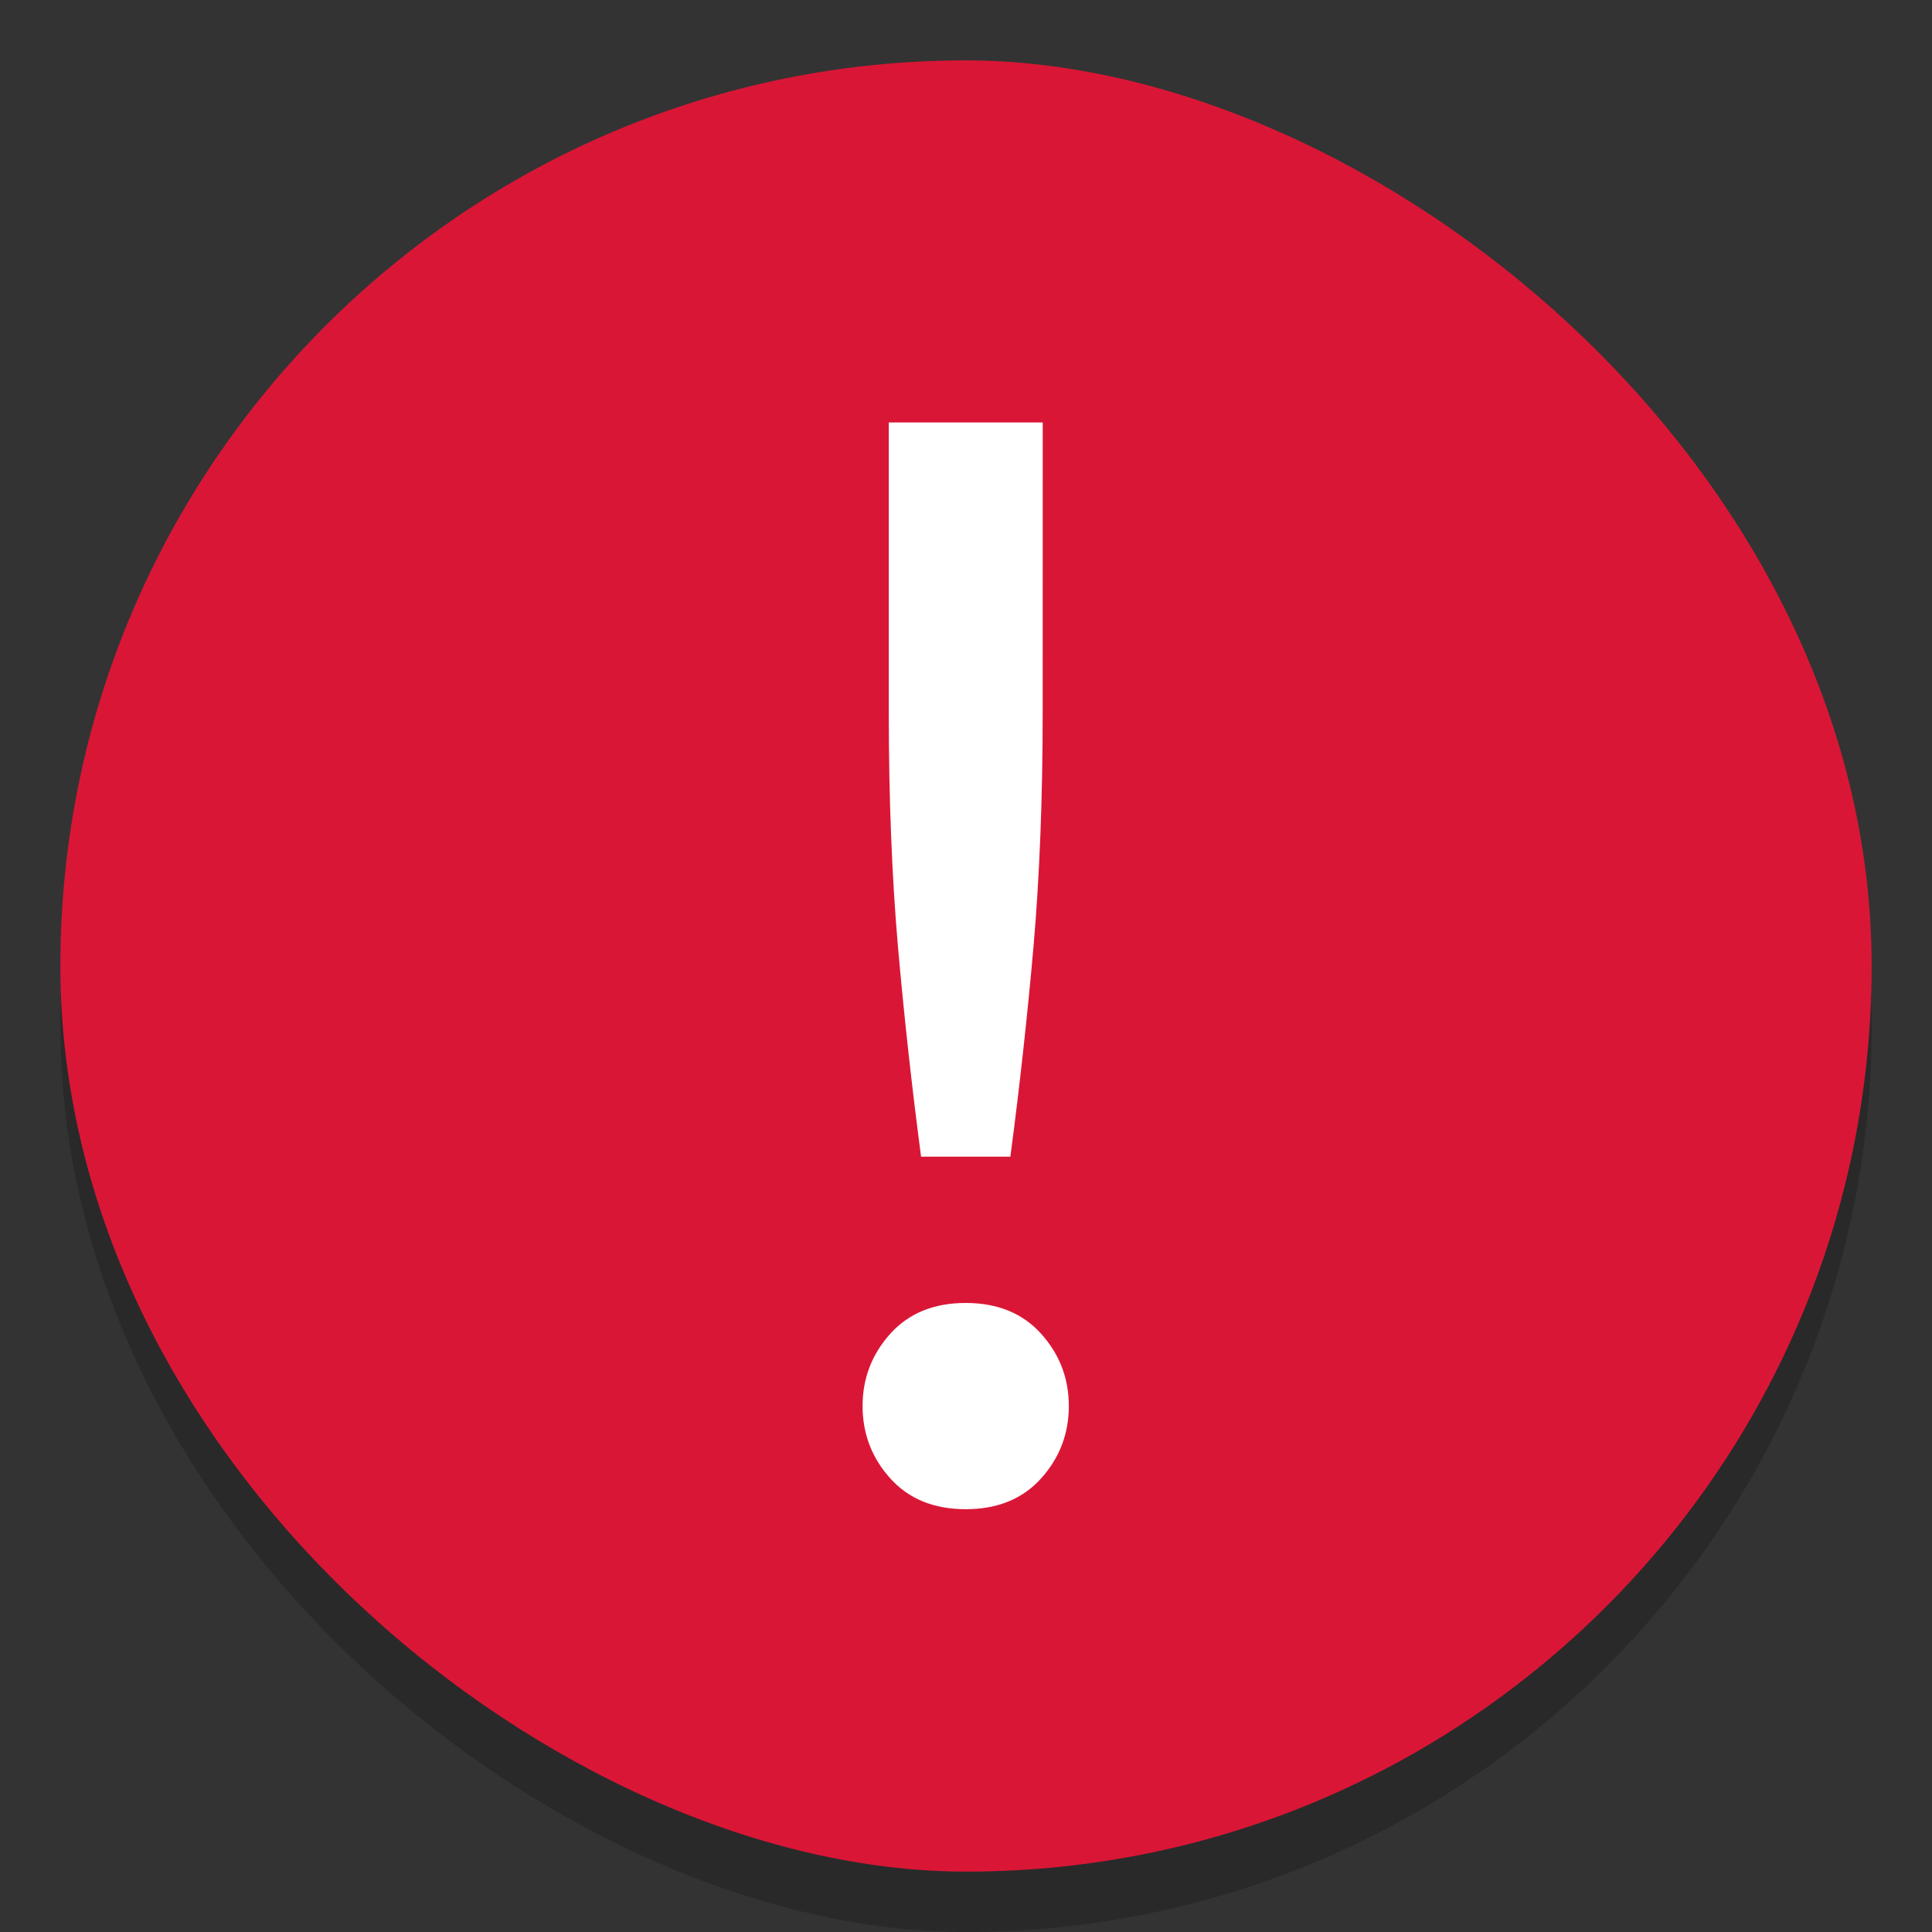 <svg width="32" height="32" version="1.1" xmlns="http://www.w3.org/2000/svg">
 <rect width="100%" height="100%" fill="#333333" stroke="none"/>
 <rect transform="matrix(0,-1,-1,0,0,0)" x="-32" y="-31" width="30" height="30" rx="15" ry="15" enable-background="new" opacity=".2"/>
 <rect transform="matrix(0,-1,-1,0,0,0)" x="-31" y="-31" width="30" height="30" rx="15" ry="15" enable-background="new" fill="#da1636"/>
 <g transform="translate(-320 -132)" enable-background="new" fill="#fff" aria-label="!">
  <path d="m337.27 143.79q0 2.142-0.153 3.901-0.153 1.734-0.382 3.467h-1.479q-0.229-1.734-0.382-3.467-0.153-1.759-0.153-3.901v-4.793h2.55zm0.433 11.499q0 0.688-0.459 1.198-0.459 0.51-1.249 0.51-0.79 0-1.249-0.51-0.459-0.51-0.459-1.198 0-0.688 0.459-1.198 0.459-0.51 1.249-0.51 0.79 0 1.249 0.51 0.459 0.51 0.459 1.198z" fill="#fff" stroke-width=".637px"/>
 </g>
</svg>
